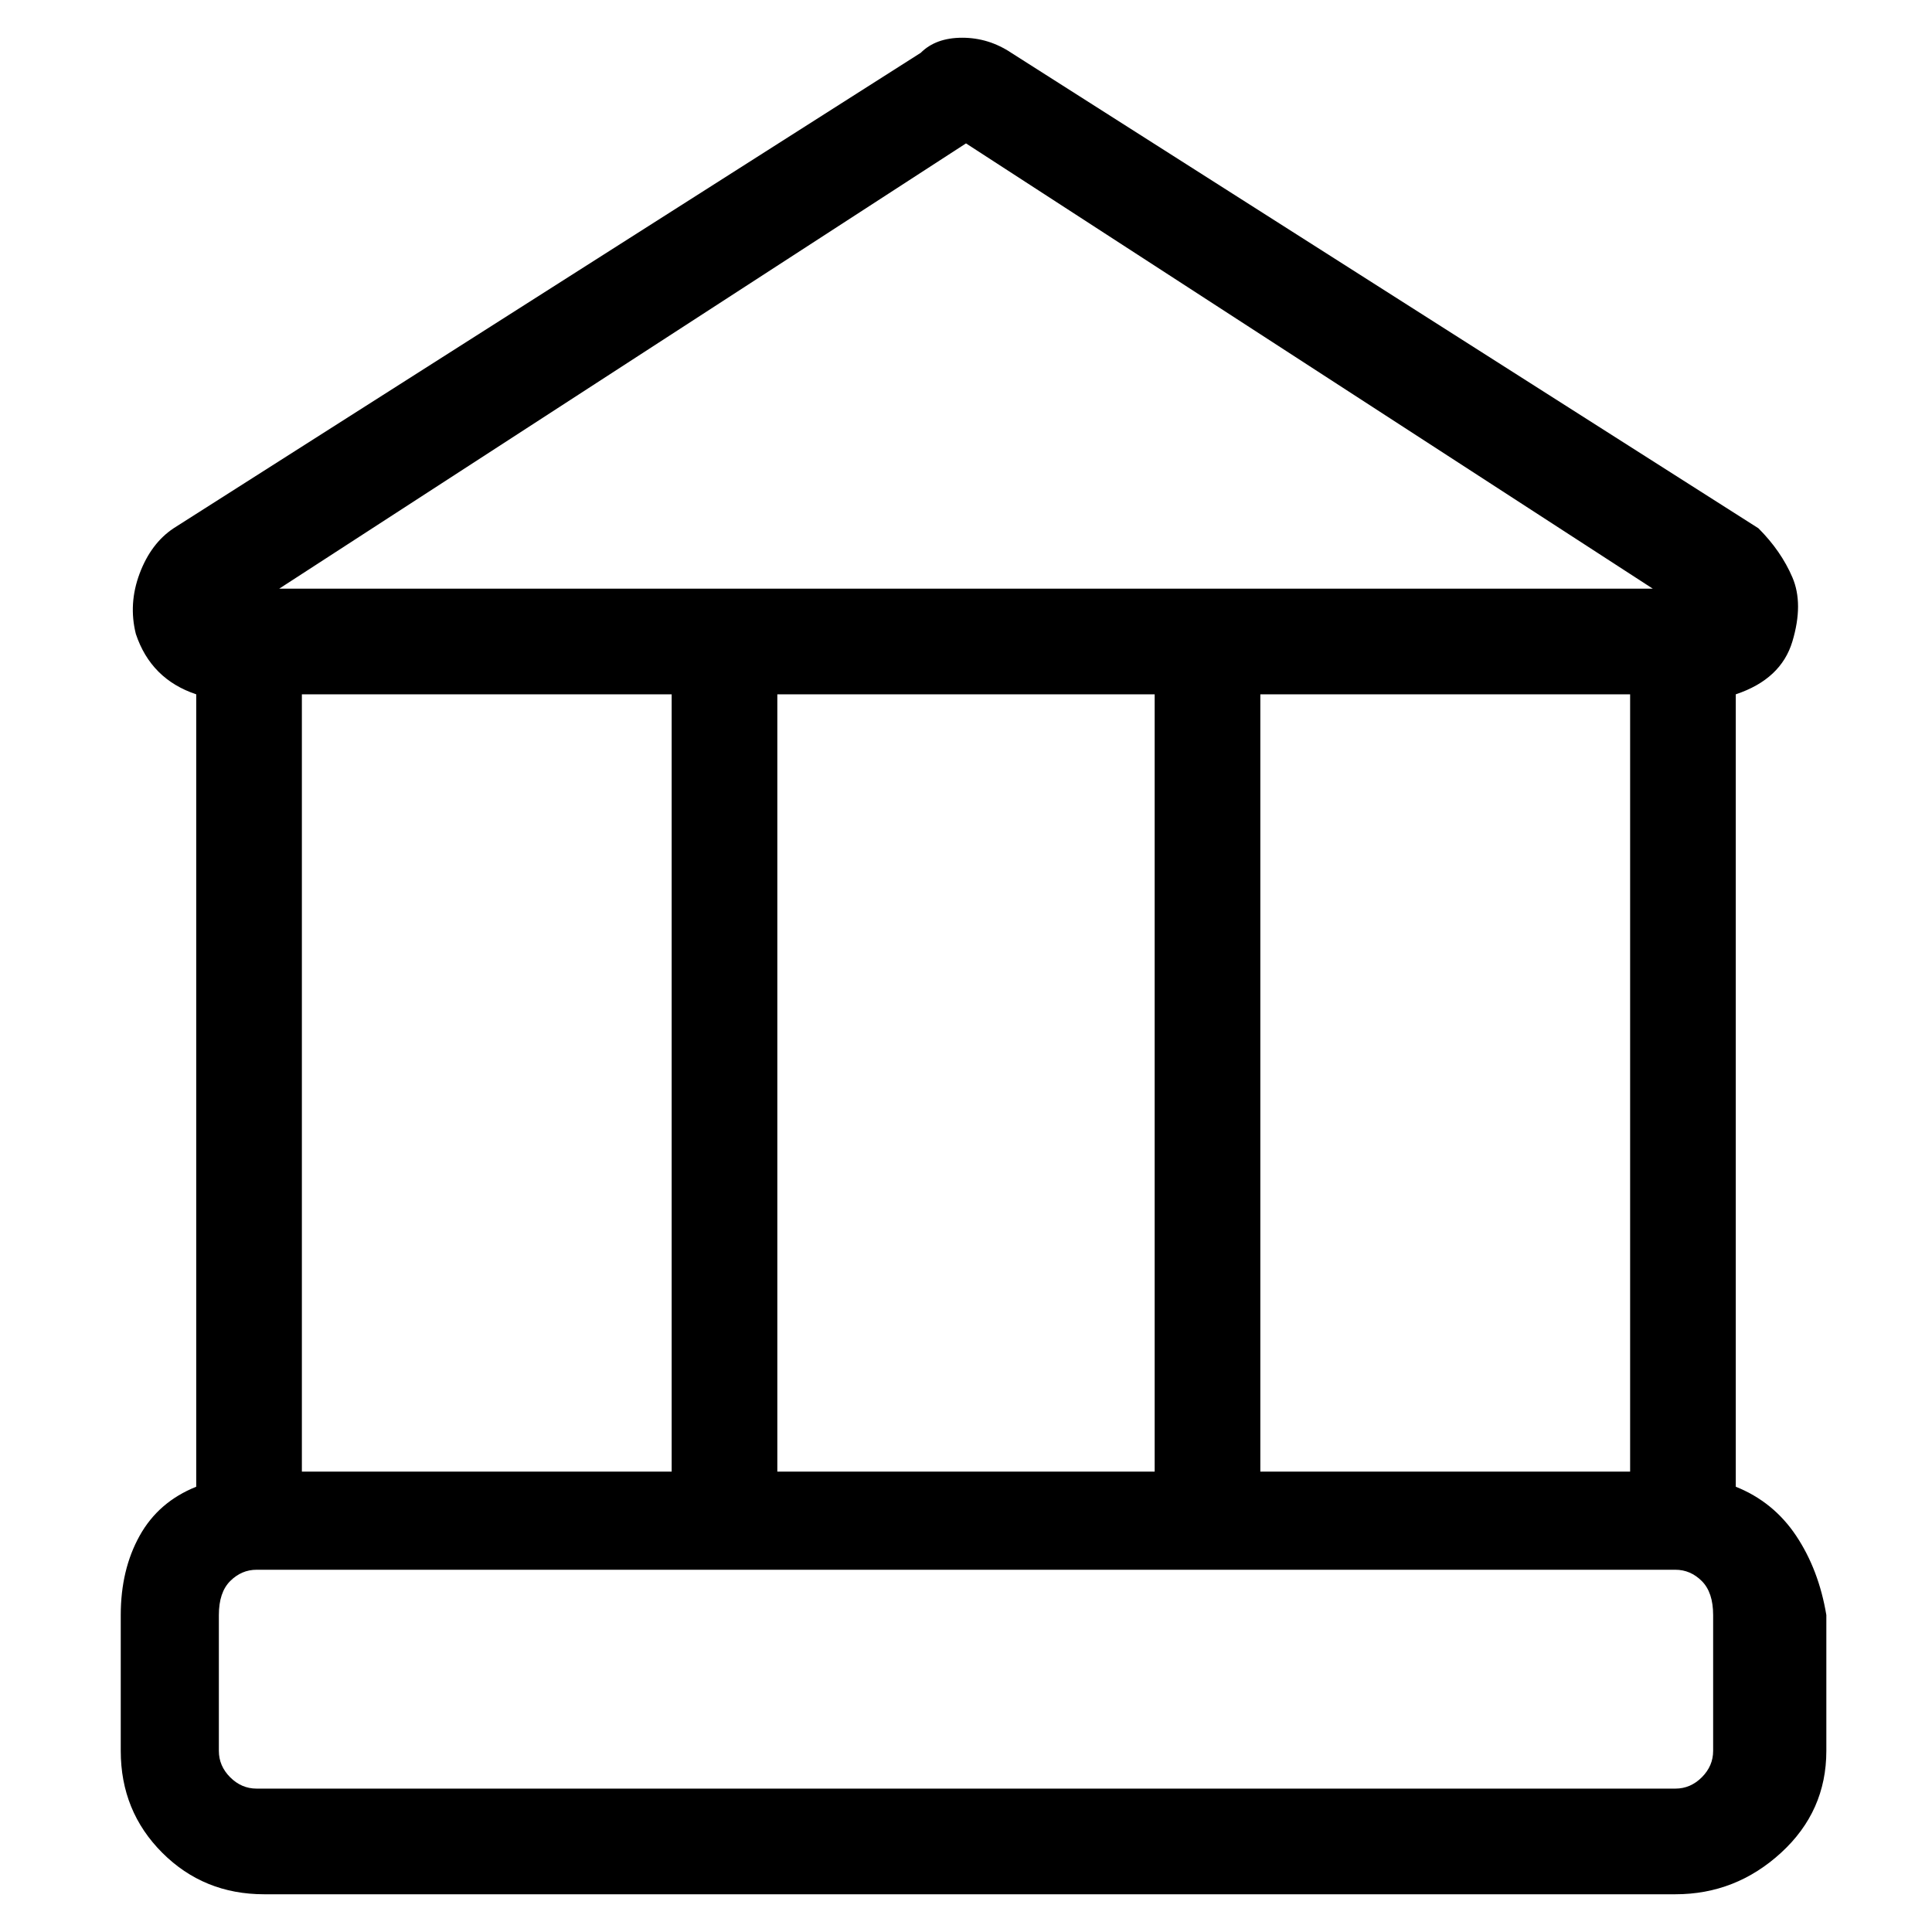 <svg viewBox="0 0 256 256" xmlns="http://www.w3.org/2000/svg">
  <path transform="scale(1, -1) translate(0, -256)" fill="currentColor" d="M230 59v105v0q6 2 7.5 7t0 8.5t-4.5 6.5l-99 63q-3 2 -6.5 2t-5.5 -2l-99 -63q-3 -2 -4.5 -6t-0.5 -8q2 -6 8 -8v-105q-5 -2 -7.5 -6.5t-2.5 -10.5v-18q0 -8 5.5 -13.5t13.5 -5.5h187q8 0 14 5.5t6 13.5v18q-1 6 -4 10.5t-8 6.5zM89 61h-49v103h49v-103zM103 164h50v-103 h-50v103zM167 164h49v-103h-49v103zM128 237l91 -59h-182zM227 24q0 -2 -1.5 -3.5t-3.5 -1.5h-188q-2 0 -3.5 1.5t-1.5 3.5v18q0 3 1.5 4.5t3.5 1.5h188q2 0 3.5 -1.5t1.5 -4.5v-18z" />
</svg>